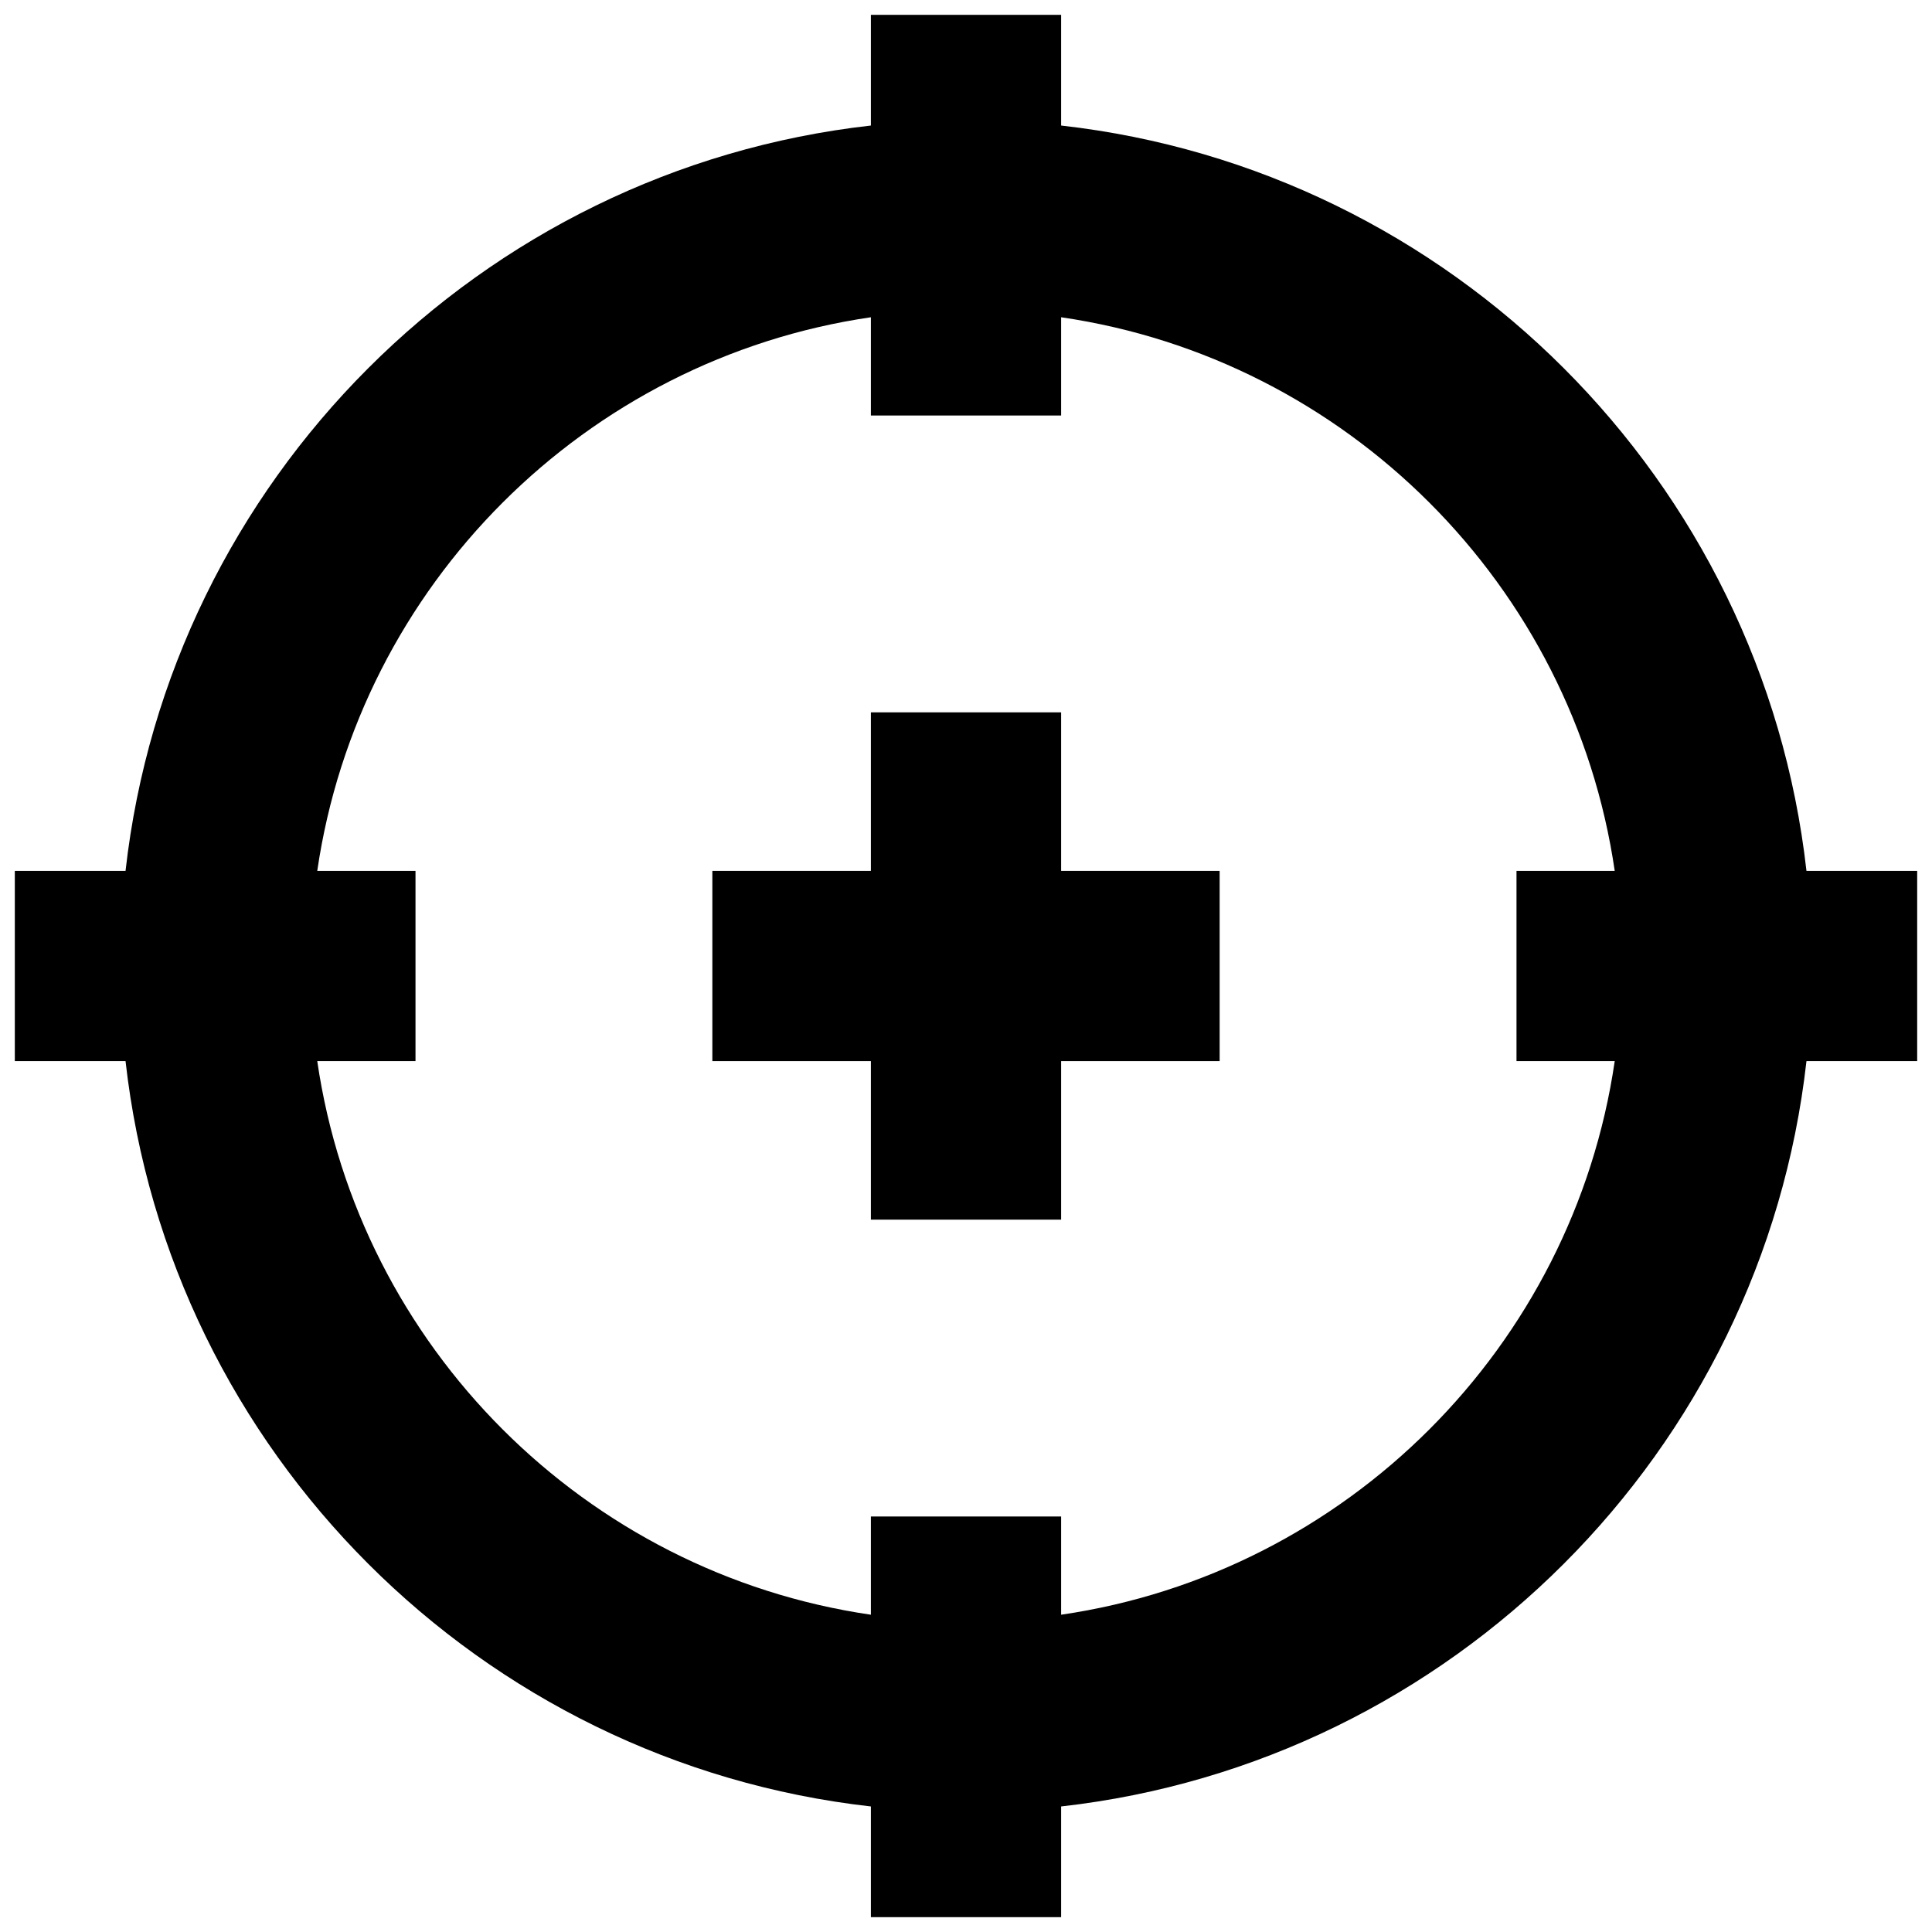 <svg xmlns="http://www.w3.org/2000/svg" xmlns:xlink="http://www.w3.org/1999/xlink" version="1.1" width="256" height="256" viewBox="0 0 256 256" xml:space="preserve" class="text-gray-200 w-5 h-5"><g transform="translate(128 128) scale(0.72 0.72)" style="" data-path="0.1.1.1.1.3.0.0.0.0"><g style="stroke: none; stroke-width: 0px; stroke-dasharray: none; stroke-linecap: butt; stroke-linejoin: miter; stroke-miterlimit: 10; fill: none; fill-rule: nonzero; opacity: 1; --darkreader-inline-stroke: none; --darkreader-inline-fill: none;" transform="translate(-175.05 -175.05) scale(3.89 3.89)" data-path="0.1.1.1.1.3.0.0.0.0.0" data-darkreader-inline-stroke="" data-darkreader-inline-fill=""><path fill="currentColor" d="M 90 40.5 h -5.238 C 82.684 22.021 67.979 7.316 49.5 5.238 V 0 h -9 v 5.238 C 22.021 7.316 7.316 22.021 5.238 40.5 H 0 v 9 h 5.238 C 7.316 67.979 22.021 82.684 40.5 84.762 V 90 h 9 v -5.238 C 67.979 82.684 82.684 67.979 84.762 49.5 H 90 V 40.5 z M 49.5 75.691 v -4.647 h -9 v 4.647 C 26.99 73.719 16.281 63.01 14.308 49.5 h 4.648 v -9 h -4.648 C 16.281 26.99 26.99 16.281 40.5 14.308 v 4.648 h 9 v -4.648 C 63.01 16.281 73.719 26.99 75.691 40.5 h -4.647 v 9 h 4.647 C 73.719 63.01 63.01 73.719 49.5 75.691 z" style="stroke: none; stroke-width: 1px; stroke-dasharray: none; stroke-linecap: butt; stroke-linejoin: miter; stroke-miterlimit: 10; fill-rule: nonzero; opacity: 1; --darkreader-inline-stroke: none; --darkreader-inline-fill: currentColor;" transform=" matrix(1 0 0 1 0 0) " stroke-linecap="round" data-path="0.1.1.1.1.3.0.0.0.0.0.0" data-darkreader-inline-stroke="" data-darkreader-inline-fill=""/><polygon fill="currentColor" points="57,40.5 49.5,40.5 49.5,33 40.5,33 40.5,40.5 33,40.5 33,49.5 40.5,49.5 40.5,57 49.5,57 49.5,49.5 57,49.5 " style="stroke: none; stroke-width: 1px; stroke-dasharray: none; stroke-linecap: butt; stroke-linejoin: miter; stroke-miterlimit: 10; fill-rule: nonzero; opacity: 1; --darkreader-inline-stroke: none; --darkreader-inline-fill: currentColor;" transform="  matrix(1 0 0 1 0 0) " data-path="0.1.1.1.1.3.0.0.0.0.0.1" data-darkreader-inline-stroke="" data-darkreader-inline-fill=""/></g></g></svg>